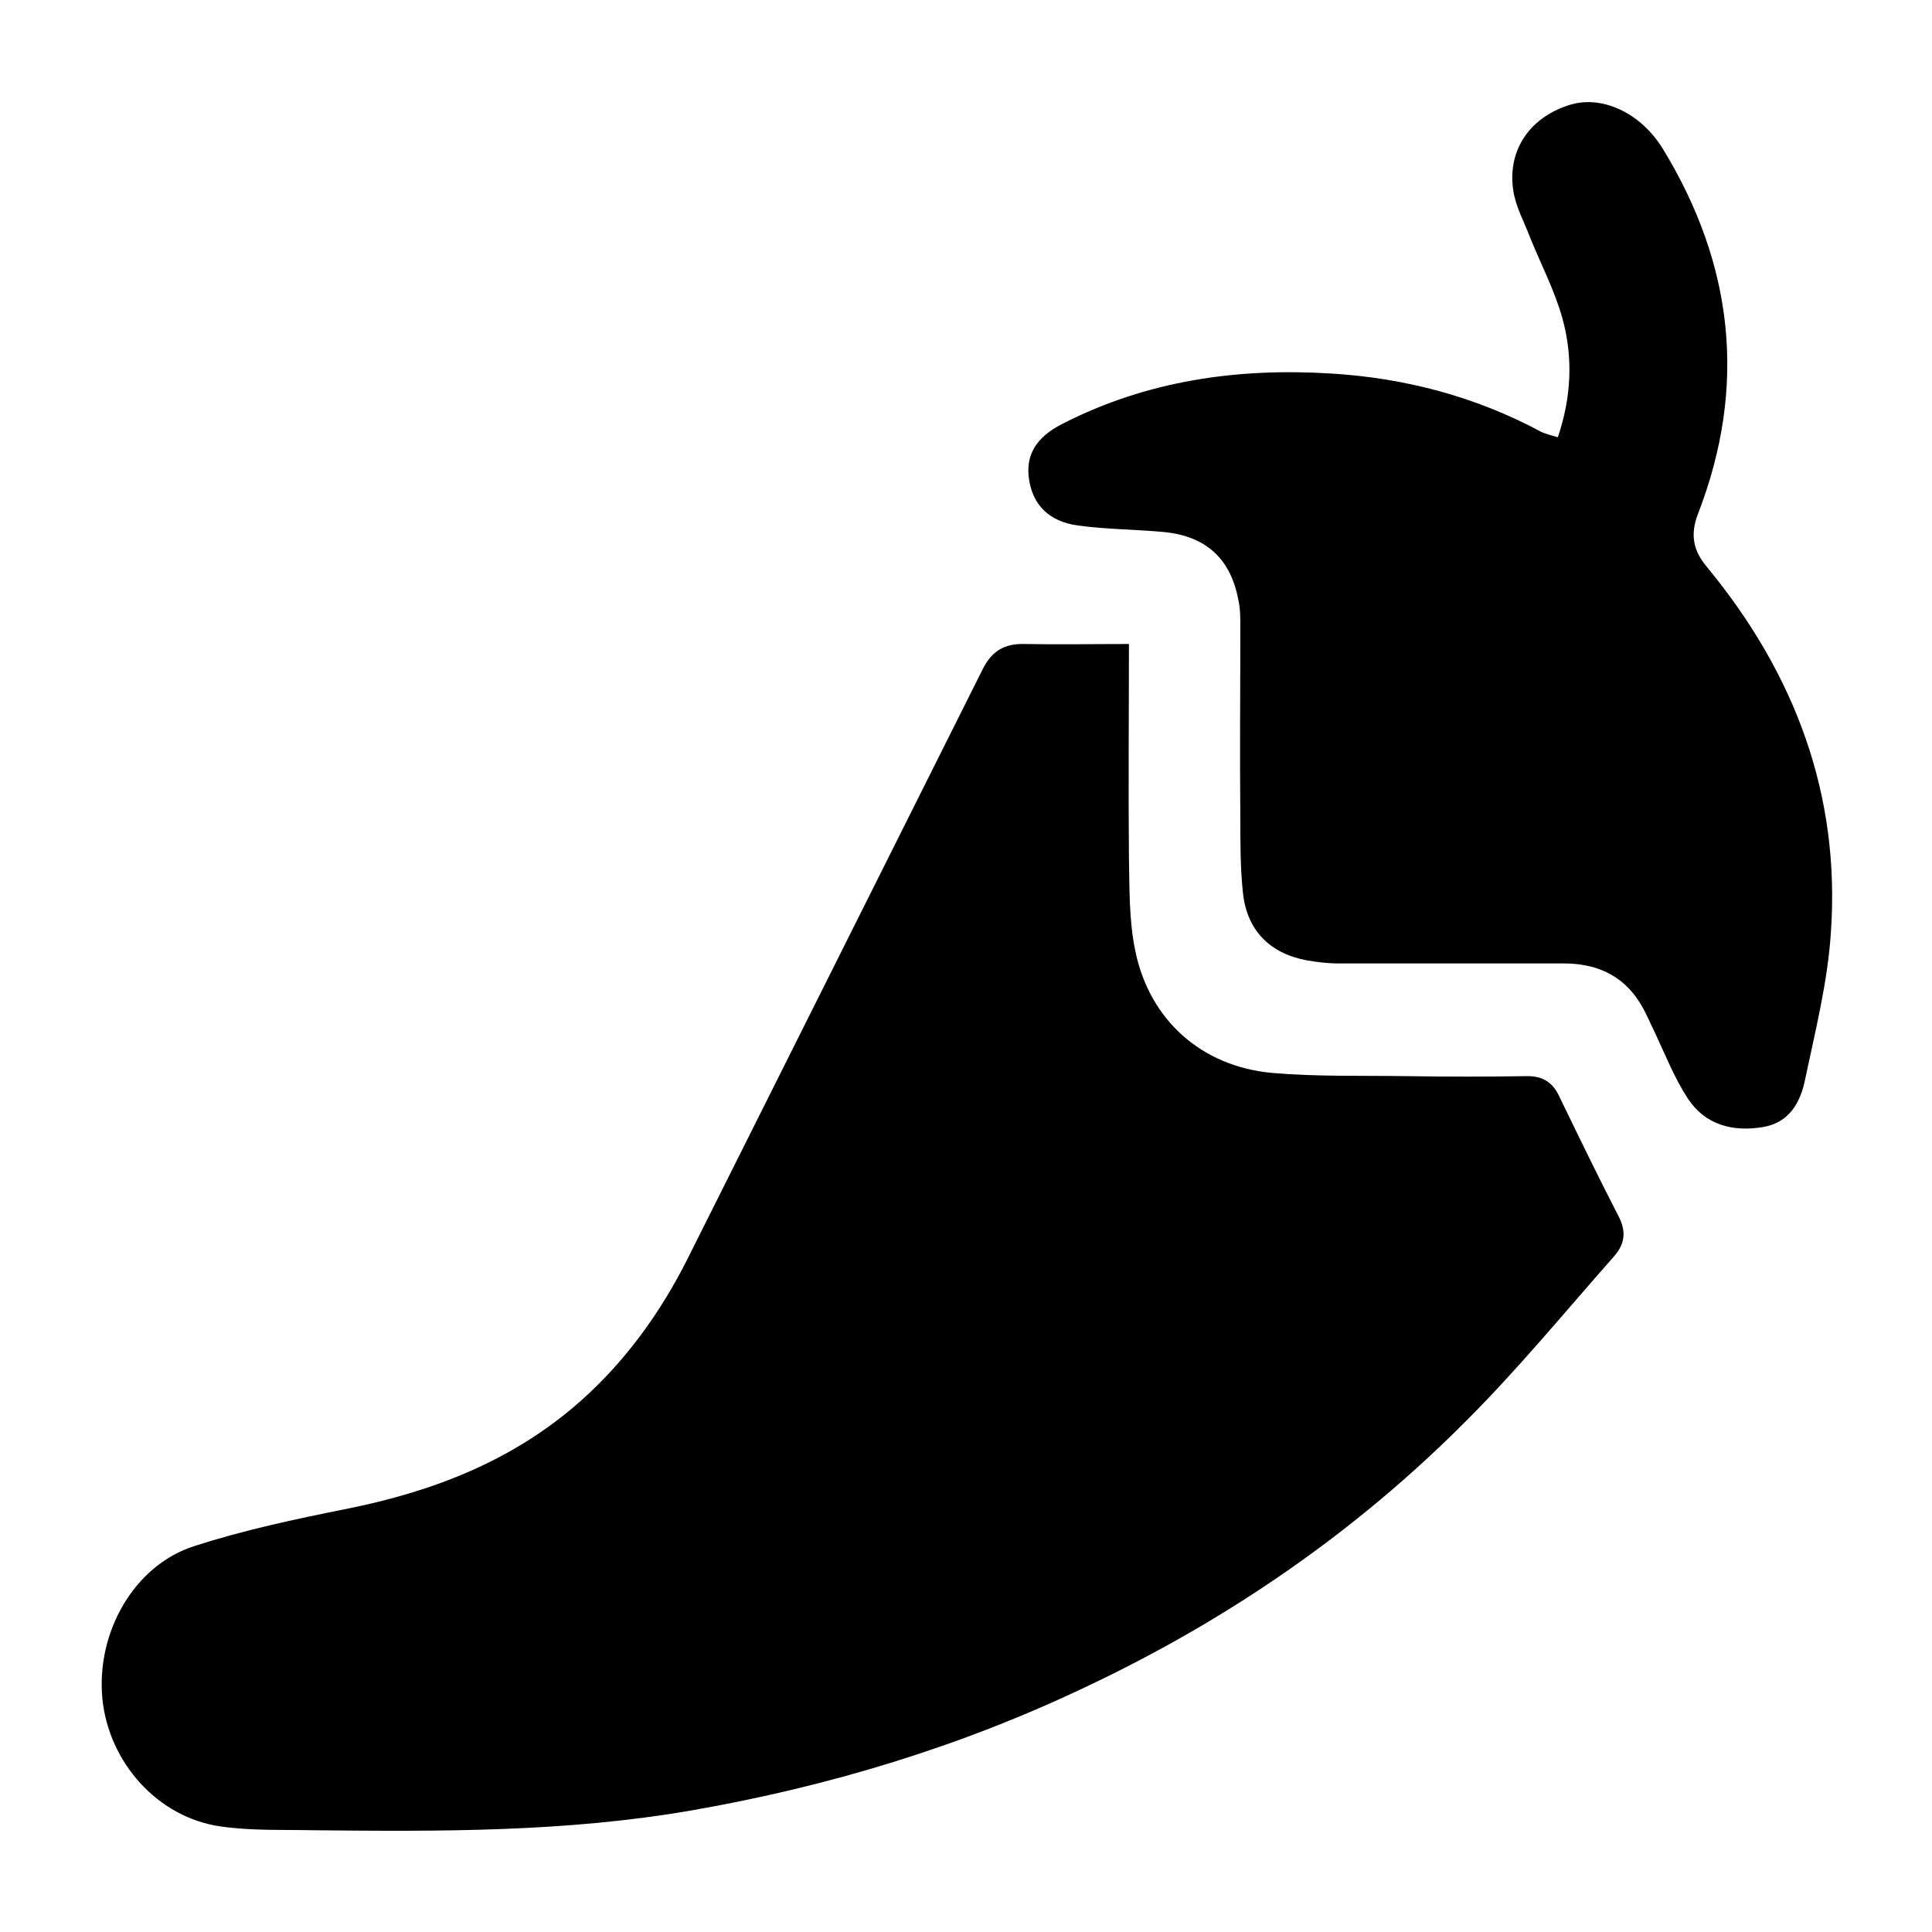 <?xml version="1.0" encoding="utf-8"?>
<!-- Generator: Adobe Illustrator 28.1.0, SVG Export Plug-In . SVG Version: 6.00 Build 0)  -->
<svg version="1.1" id="Calque_1" xmlns="http://www.w3.org/2000/svg" xmlns:xlink="http://www.w3.org/1999/xlink" x="0px" y="0px"
	 viewBox="0 0 300 300" style="enable-background:new 0 0 300 300;" xml:space="preserve">
<g>
	<path d="M175.3,100c0,11.3-0.1,22.2,0,33.1c0.1,4.9,0,9.9,1,14.6c2.2,10.7,10.3,17.9,21.2,18.9c6.9,0.6,13.8,0.4,20.7,0.5
		c6.3,0.1,12.7,0.1,19,0c2.4,0,3.9,1,4.9,3.1c3,6.2,6,12.4,9.2,18.6c1.2,2.3,1.1,4.2-0.6,6.2c-7.6,8.6-14.9,17.5-23,25.6
		c-17.2,17.3-37,30.9-59,41.3c-19.5,9.3-40,15.5-61.2,19.2c-19.5,3.4-39.1,3.3-58.8,3.1c-4.8-0.1-9.7,0.1-14.5-0.6
		c-9.7-1.4-17.3-9.9-18.3-19.8c-1-10.3,4.9-20.7,14.2-23.7c7.7-2.5,15.7-4.2,23.7-5.8c13.5-2.7,25.9-7.5,36.3-16.7
		c7-6.2,12.4-13.7,16.6-22c15.3-30.6,30.6-61.1,45.9-91.7c1.4-2.8,3.4-4,6.5-3.9C164.5,100.1,169.7,100,175.3,100z"/>
	<path d="M241.9,67.9c2.1-6.2,2.4-12.4,0.7-18.5c-1.2-4.3-3.3-8.3-5-12.5c-0.9-2.4-2.2-4.7-2.6-7.2c-1-6.2,2.4-11.3,8.4-13.3
		c5.1-1.8,11.3,1,14.8,6.7c11,18,13.1,36.9,5.5,56.6c-1.3,3.3-0.8,5.8,1.4,8.4c13.6,16.5,20.7,35.3,19.2,56.7
		c-0.5,7.7-2.4,15.2-4,22.8c-0.7,3.5-2.4,6.7-6.5,7.4c-4.7,0.8-9-0.3-11.7-4.4c-2.1-3.2-3.5-6.8-5.1-10.2c-0.8-1.6-1.5-3.4-2.5-4.9
		c-2.7-4.2-6.8-5.9-11.7-5.9c-11.7,0-23.3,0-35,0c-1.7,0-3.3-0.2-5-0.5c-5.7-1.1-9.2-4.7-9.8-10.5c-0.4-3.8-0.4-7.6-0.4-11.5
		c-0.1-9.9,0-19.8,0-29.7c0-1.4,0-2.9-0.3-4.2c-1.2-6.5-5.1-10-11.7-10.6c-4.4-0.4-8.8-0.4-13.2-1c-4.5-0.6-7-3.2-7.6-7.1
		c-0.6-3.7,1-6.6,5.2-8.7c13.1-6.7,27.1-8.7,41.7-7.8c11.5,0.7,22.5,3.6,32.7,9.1C240.1,67.4,240.9,67.6,241.9,67.9z"/>
</g>
</svg>
